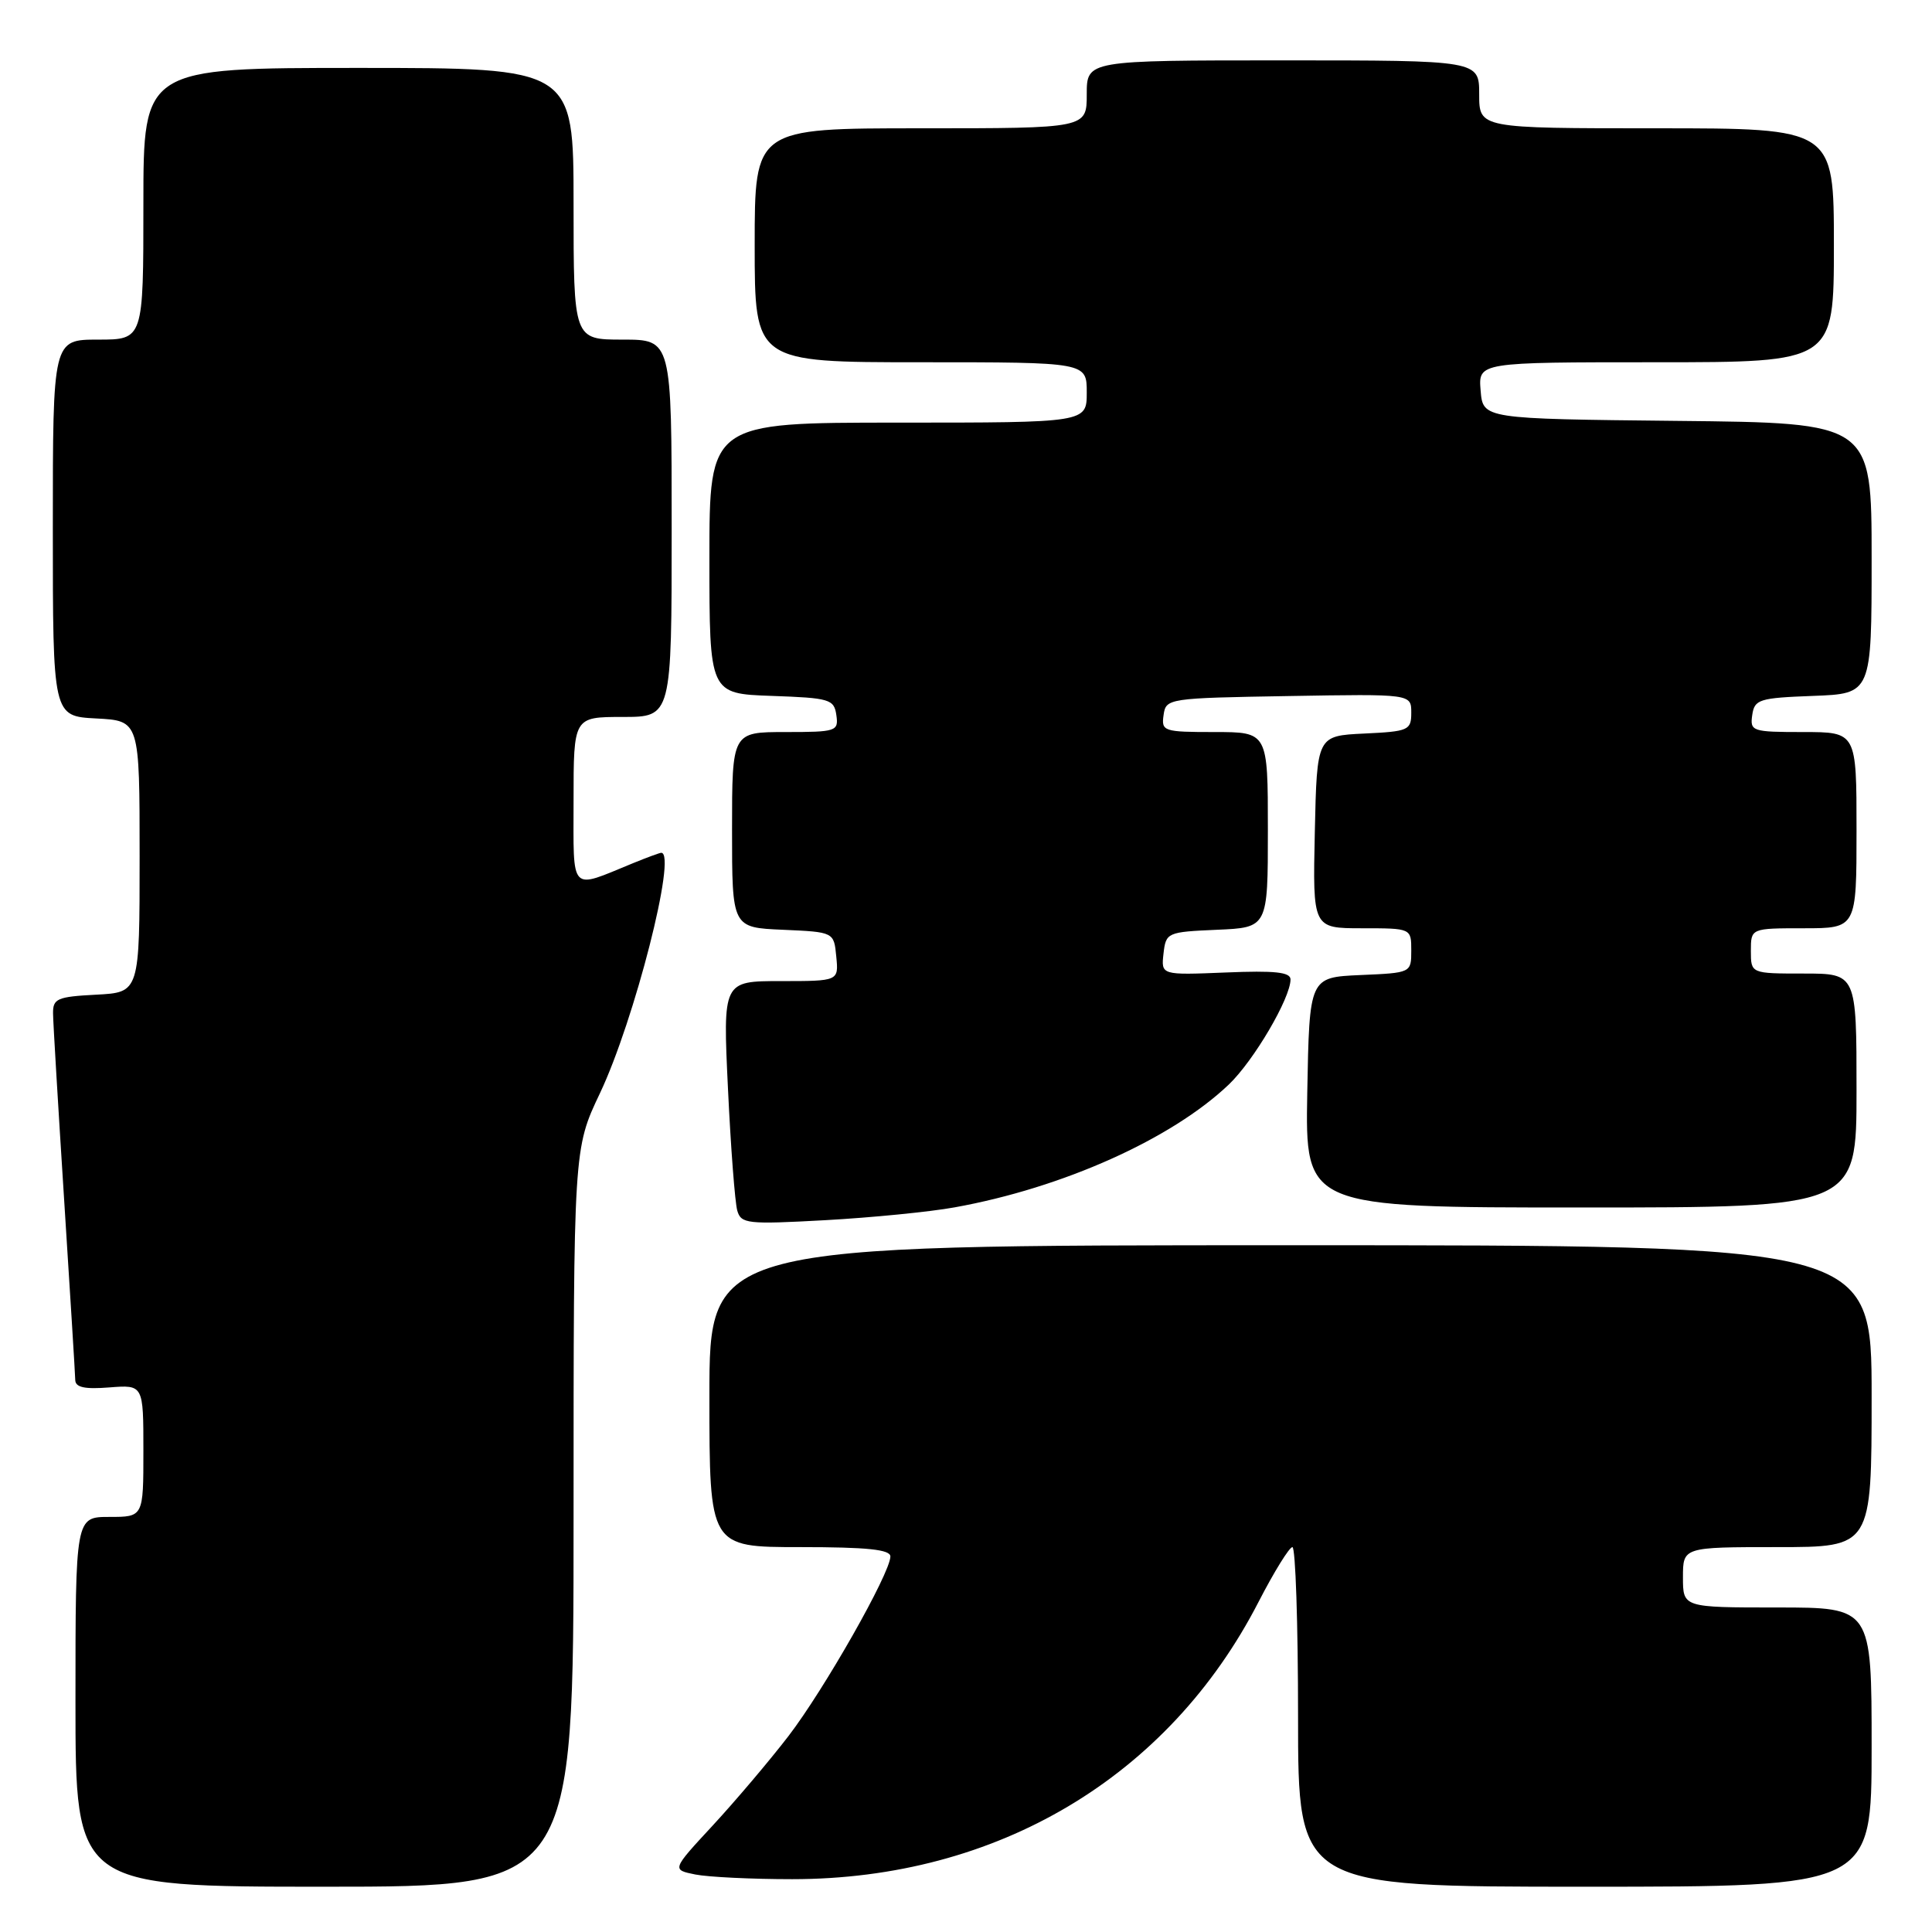 <?xml version="1.0" encoding="UTF-8" standalone="no"?>
<!DOCTYPE svg PUBLIC "-//W3C//DTD SVG 1.1//EN" "http://www.w3.org/Graphics/SVG/1.1/DTD/svg11.dtd" >
<svg xmlns="http://www.w3.org/2000/svg" xmlns:xlink="http://www.w3.org/1999/xlink" version="1.1" viewBox="0 0 256 256">
 <g >
 <path fill="currentColor"
d=" M 76.00 201.10 C 76.00 152.21 76.00 152.21 79.50 144.85 C 84.06 135.23 89.74 113.00 87.62 113.00 C 87.41 113.00 85.73 113.62 83.87 114.38 C 75.39 117.85 76.00 118.50 76.00 106.07 C 76.00 95.00 76.00 95.00 82.50 95.00 C 89.00 95.00 89.00 95.00 89.00 70.00 C 89.00 45.00 89.00 45.00 82.50 45.00 C 76.00 45.00 76.00 45.00 76.00 27.00 C 76.00 9.00 76.00 9.00 47.50 9.00 C 19.00 9.00 19.00 9.00 19.00 27.00 C 19.00 45.00 19.00 45.00 13.00 45.00 C 7.00 45.00 7.00 45.00 7.00 69.95 C 7.00 94.90 7.00 94.90 12.75 95.20 C 18.50 95.50 18.50 95.50 18.50 113.50 C 18.50 131.50 18.50 131.50 12.75 131.80 C 7.57 132.07 7.00 132.32 7.03 134.30 C 7.04 135.51 7.71 146.62 8.50 159.00 C 9.29 171.38 9.96 182.11 9.97 182.85 C 9.99 183.84 11.22 184.10 14.50 183.84 C 19.00 183.49 19.00 183.49 19.00 192.24 C 19.00 201.00 19.00 201.00 14.50 201.00 C 10.00 201.00 10.00 201.00 10.00 225.50 C 10.00 250.00 10.00 250.00 43.00 250.00 C 76.00 250.00 76.00 250.00 76.00 201.10 Z  M 248.00 231.50 C 248.00 213.00 248.00 213.00 235.50 213.00 C 223.00 213.00 223.00 213.00 223.00 209.00 C 223.00 205.00 223.00 205.00 235.50 205.00 C 248.00 205.00 248.00 205.00 248.00 185.00 C 248.00 165.00 248.00 165.00 171.00 165.00 C 94.00 165.00 94.00 165.00 94.00 185.00 C 94.00 205.00 94.00 205.00 106.00 205.00 C 114.94 205.00 118.00 205.32 117.98 206.25 C 117.95 208.49 109.20 223.89 104.46 230.06 C 101.91 233.37 97.39 238.70 94.42 241.91 C 89.01 247.75 89.01 247.75 92.13 248.38 C 93.85 248.72 99.62 249.00 104.97 249.00 C 132.10 249.00 154.82 235.49 166.77 212.25 C 168.82 208.27 170.84 205.01 171.25 205.00 C 171.66 205.00 172.00 215.12 172.00 227.50 C 172.00 250.00 172.00 250.00 210.00 250.00 C 248.00 250.00 248.00 250.00 248.00 231.50 Z  M 126.50 159.98 C 140.82 157.40 155.25 150.93 162.84 143.69 C 166.14 140.53 171.00 132.26 171.00 129.78 C 171.00 128.81 168.92 128.59 162.42 128.86 C 153.85 129.21 153.85 129.21 154.17 126.36 C 154.49 123.56 154.65 123.49 161.25 123.20 C 168.00 122.91 168.00 122.91 168.00 109.95 C 168.00 97.00 168.00 97.00 160.93 97.00 C 154.17 97.00 153.87 96.90 154.18 94.75 C 154.49 92.54 154.75 92.50 170.75 92.23 C 187.00 91.95 187.00 91.95 187.00 94.43 C 187.00 96.77 186.65 96.92 180.75 97.20 C 174.50 97.50 174.50 97.50 174.22 110.25 C 173.94 123.00 173.94 123.00 180.47 123.00 C 187.00 123.00 187.00 123.00 187.00 125.95 C 187.00 128.91 186.99 128.91 180.25 129.20 C 173.50 129.50 173.50 129.50 173.22 144.75 C 172.95 160.00 172.95 160.00 209.47 160.00 C 246.00 160.00 246.00 160.00 246.00 144.50 C 246.00 129.00 246.00 129.00 239.00 129.00 C 232.00 129.00 232.00 129.00 232.00 126.00 C 232.00 123.00 232.00 123.00 239.00 123.00 C 246.00 123.00 246.00 123.00 246.00 110.00 C 246.00 97.00 246.00 97.00 238.93 97.00 C 232.17 97.00 231.87 96.90 232.18 94.75 C 232.48 92.67 233.08 92.48 240.25 92.21 C 248.00 91.92 248.00 91.92 248.00 73.97 C 248.00 56.03 248.00 56.03 222.25 55.77 C 196.50 55.50 196.50 55.50 196.19 51.75 C 195.88 48.00 195.88 48.00 219.44 48.00 C 243.00 48.00 243.00 48.00 243.00 32.50 C 243.00 17.00 243.00 17.00 219.50 17.00 C 196.00 17.00 196.00 17.00 196.00 12.50 C 196.00 8.00 196.00 8.00 170.00 8.00 C 144.00 8.00 144.00 8.00 144.00 12.50 C 144.00 17.00 144.00 17.00 122.00 17.00 C 100.00 17.00 100.00 17.00 100.00 32.50 C 100.00 48.00 100.00 48.00 122.00 48.00 C 144.00 48.00 144.00 48.00 144.00 52.00 C 144.00 56.00 144.00 56.00 119.00 56.00 C 94.00 56.00 94.00 56.00 94.00 73.96 C 94.00 91.92 94.00 91.92 102.25 92.21 C 109.94 92.48 110.52 92.65 110.82 94.75 C 111.13 96.90 110.83 97.00 104.07 97.00 C 97.00 97.00 97.00 97.00 97.00 109.95 C 97.00 122.91 97.00 122.91 103.75 123.20 C 110.50 123.50 110.50 123.50 110.81 126.75 C 111.13 130.00 111.13 130.00 103.45 130.00 C 95.78 130.00 95.78 130.00 96.46 144.25 C 96.83 152.09 97.39 159.35 97.69 160.40 C 98.19 162.16 99.00 162.25 109.36 161.68 C 115.49 161.34 123.20 160.58 126.50 159.98 Z "/>
</g>
</svg>